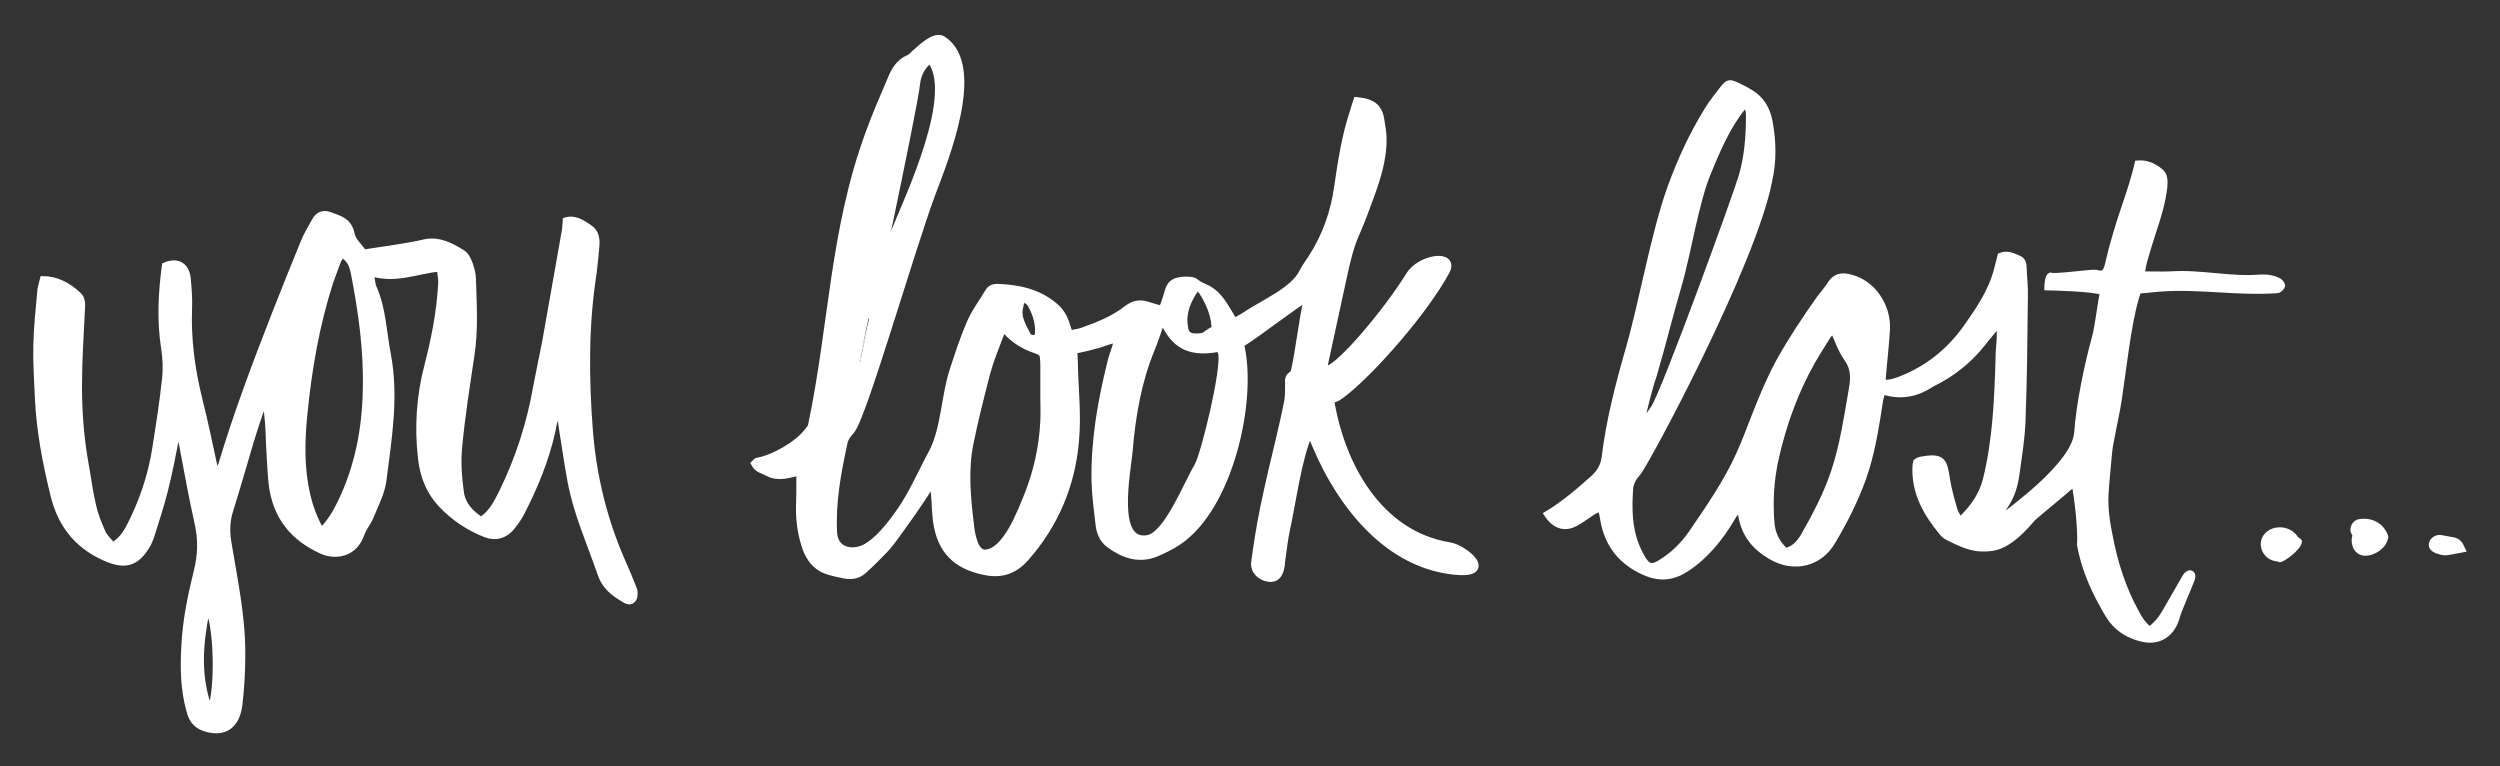 <?xml version="1.0" encoding="utf-8"?>
<!-- Generator: Adobe Illustrator 18.1.1, SVG Export Plug-In . SVG Version: 6.00 Build 0)  -->
<svg version="1.1" xmlns="http://www.w3.org/2000/svg" xmlns:xlink="http://www.w3.org/1999/xlink" x="0px" y="0px"
	 viewBox="0 0 620 190" enable-background="new 0 0 620 190" xml:space="preserve">
<rect x="0" y="0" width="620" height="190" fill="#333333" stroke="none"/>
<g id="Layer_4">
</g>
<g id="Layer_1">
</g>
<g id="Layer_5" display="none">
</g>
<g id="lettering">
	<g>
		<path fill="#FFFFFF" stroke="#FFFFFF" stroke-width="1.414" stroke-miterlimit="10" d="M514.4,119.8c-0.9,1-9.4,7.9-10.2,8.7
			c-2,2.3-4.1,4.6-6.8,6.2c-2.2,1.3-4.4,1.5-6.9,1.3c-2.5-0.3-4.8-1.4-7-2.5c-0.7-0.3-1.3-0.7-1.8-1.3c-4-4.8-7-10-6.7-16.5
			c0-0.4,0.1-0.7,0.2-1.2c0.3-0.2,0.6-0.4,1-0.5c5.7-1.1,6,0.3,6.7,4.9c0.4,2.5,1.1,5,1.8,7.4c0.2,0.9,0.8,1.6,1.4,2.7
			c3.1-3,5.4-6.1,6.4-10.2c2.4-9.8,2.8-19.8,3.1-29.8c0-1.7,0.2-3.4,0.3-5.1c0-1.1,0-2.2,0-3.8c-1.6,2-3,3.5-4.2,5.1
			c-3.4,4.3-7.6,7.6-12.5,10c-0.2,0.1-0.3,0.2-0.5,0.3c-3.6,2.3-7.5,3-11.8,1.6c-0.2,0.8-0.5,1.5-0.6,2.2c-1,6.5-2,13.1-4.2,19.3
			c-2,5.5-4.6,10.7-7.6,15.7c-3.1,5.4-9.5,7.2-15.4,3.7c-3.9-2.3-6.5-5.4-7.3-10.1c-0.1-0.5-0.3-0.9-0.6-1.8
			c-0.6,0.9-1.1,1.5-1.5,2.2c-3,5.1-6.6,9.6-11.5,12.8c-3.2,2.1-6.4,2.5-10,1c-6-2.5-9.7-7-10.7-13.6c-0.1-0.7-0.3-1.5-0.5-2.3
			c-1.2,0.2-2.1,0.9-3,1.5c-1.1,0.7-2.1,1.5-3.3,2.1c-2.7,1.5-5.2,0.6-7.1-2.3c4.2-2.5,7.9-5.7,11.6-9c1.5-1.4,2.4-2.9,2.7-5
			c1.1-9.1,3.4-18,5.9-26.7c3.4-11.7,6.3-28.8,10.4-40.2c2.5-6.9,5.5-13.4,9.3-19.5c1.1-1.8,2.5-3.5,3.8-5.2
			c1.3-1.6,1.6-1.6,3.6-0.7c1.1,0.5,2.2,1.1,3.2,1.7c2.7,1.6,4.2,4.1,4.8,7.3c0.9,4.9,1,9.8-0.1,14.6c-3.9,20.5-30.6,70.3-32.6,72.5
			c-1,1.1-1.8,2.4-1.9,4c-0.3,4.8-0.3,9.6,1.6,14.2c0.5,1.2,1.1,2.4,1.8,3.5c1.2,1.6,2,1.7,3.8,0.7c3.2-1.9,5.8-4.4,7.9-7.4
			c4.3-6.3,8.7-12.6,11.9-19.7c1.4-3.1,2.6-6.3,3.8-9.4c1.8-4.6,3.7-9.2,6.1-13.6c3-5.4,6.4-10.5,10-15.6c0.9-1.2,1.9-2.3,2.7-3.6
			c1.3-2,3-2.2,5.1-1.6c5.5,1.4,9.3,7.1,9,12.9c-0.2,3.5-0.6,7-0.9,10.4c-0.1,0.9-0.1,1.8-0.2,2.8c1.8,0.1,3.2-0.4,4.5-0.9
			c6.6-2.6,12-6.9,16.2-12.8c3.1-4.4,6.2-8.9,7.6-14.3c0.3-1.2,0.6-2.3,0.9-3.5c1.8-0.7,3.2,0.1,4.6,0.7c1,0.4,1.2,1.4,1.2,2.4
			c0.1,2.5,0.4,4.9,0.3,7.4c-0.1,10.3-0.2,20.6-0.6,30.9c-0.2,4.3-0.9,8.6-1.5,12.9c-0.4,2.8-1.2,5.5-2.9,7.9
			c-0.7,1-1.2,2.2-1.7,3.4c2.5-2.1,19-13.6,19.6-21.7c0.5-7.1,2.5-16.7,4.4-23.6c0.8-2.8,1.3-8.2,2-11.2c-2.2-1-13.8-1.2-13.8-1.2
			s0-2.7,0.8-3c0.8,0.5,10.5-0.9,11.3-0.7c1.8,0.6,2.4,0,2.9-1.9c1-4.3,0.8-3.3,2-7.6c1.2-4.2,2.7-8.2,4-12.4c0.5-1.7,1-3.4,1.4-5.2
			c2.3-0.2,4.1,0.7,5.7,2c1.1,0.9,1.1,2.3,1,3.7c-0.4,3.8-1.5,7.4-2.7,11c-1.2,3.8-1.2,3.7-2.3,7.5c-0.3,1.1-0.4,2.2-0.7,3.3
			c2.6,0,5,0.1,7.3,0c7.3-0.5,14.7,1.4,22,0.8c1.7-0.1,3.3,0.1,4.8,0.9c0.4,0.2,0.9,1,0.8,1.2c-0.2,0.5-0.8,1.1-1.3,1.1
			c-9.6,0.7-19.2-1.1-28.8-0.4c-1.8,0.1-3.6,0.4-5.6,0.5c-0.2,0.7-0.4,1.3-0.6,1.9c-1.9,6.5-3.2,18.4-4.2,25
			c-0.5,3.3-1.3,6.7-1.9,10c-0.2,1-0.4,2-0.5,3.1c-0.3,3.5-0.7,7-0.9,10.5c-0.2,3.6,0.4,7.2,1.1,10.7c1.3,6.6,3.3,12.9,6.6,18.8
			c0.8,1.5,1.7,2.9,3.2,4c1.6-1.1,2.8-2.6,3.8-4.3c1.7-2.9,3.3-5.8,5-8.7c0.9-1.6,2.4-1.1,1.6,0.8c-1.1,2.6-2.1,5.2-3.2,7.8
			c-0.2,0.6-0.4,1.2-0.6,1.9c-1.3,3.8-4.3,5.7-8.2,4.9c-3.7-0.8-6.7-2.7-8.7-6c-3.2-5.4-5.9-11.1-7-17.4
			C516.1,132.1,515.2,123.2,514.4,119.8z M454.6,81.9c-0.5,0.6-1,1-1.3,1.5c-1.3,2.1-2.6,4.1-3.8,6.2c-4.3,7.6-7.2,15.7-9.1,24.2
			c-1.2,5.4-1.5,10.8-1,16.3c0.3,2.6,1.5,4.8,3.4,6.5c2-0.4,3.3-1.8,4.3-3.4c3-5.2,5.8-10.5,7.7-16.2c2.2-6.6,3.2-13.5,4.4-20.4
			c0.5-2.8,0.6-5.2-1.2-7.7C456.5,86.8,455.7,84.3,454.6,81.9z M407.1,104.4c0.2,0.1,0.3,0.1,0.5,0.2c0.8-1.1,1.7-2.2,2.5-3.4
			c2.8-4.3,20.4-52.7,21.8-57.5c1.4-4.8,1.8-9.8,1.8-14.8c0-1,0-2-0.9-2.8c-0.3,0.3-0.6,0.5-0.7,0.7c-3.8,4.8-6.2,10.5-8.5,16.1
			c-3,7.2-5,20.2-7.2,27.7c-2.2,7.5-4,14.9-6.2,22.4C408.9,96.7,408.1,100.6,407.1,104.4z M460.6,83.7c0.9-2.8,1-4,0.3-6.3
			C460.4,79.5,459.9,81.4,460.6,83.7z"/>
		<path fill="#FFFFFF" stroke="#FFFFFF" stroke-width="1.07" stroke-miterlimit="10" d="M90.3,62.4c2.4-0.4,4.9-0.7,7.3-1.1
			c2.5-0.4,5.1-0.8,7.6-1.4c3.6-0.8,6.7,0.8,9.7,2.7c0.8,0.5,1.4,1.7,1.8,2.8c0.4,1.2,0.8,2.5,0.8,3.8c0.2,6.4,0.6,12.7-0.4,19.1
			c-1.1,7.4-2.3,14.9-3,22.4c-0.4,3.7-0.1,7.6,0.4,11.3c0.4,3.1,2.4,5.1,4.8,6.7c2.5-1.6,3.8-4.3,5.1-6.9c4-8.2,6.8-16.9,8.4-26.1
			c0.7-3.7,1.5-7.4,2.2-11c1.6-9,3.2-18,4.8-27.1c0.2-0.9,0.2-1.9,0.3-3.1c2.4-0.8,4.3,0.5,6.2,1.8c1.7,1.1,2,2.9,1.8,4.9
			c-0.2,2.2-0.4,4.5-0.7,6.7c-2,12.9-1.9,25.9-0.9,38.9c0.9,11.4,3.6,22.3,8.1,32.5c1,2.2,1.9,4.4,2.8,6.7c0.3,0.7,0.3,1.9-0.1,2.6
			c-0.6,1-1.6,0.9-2.5,0.3c-2.7-1.6-5-3.2-6.2-6.9c-2.6-7.5-5.8-14.6-7.3-22.5c-0.8-4.3-1.4-8.6-2.1-12.9c-0.2-1.1-0.3-2.2-0.5-3.9
			c-1.1,1.4-1.2,2.7-1.4,3.8c-1.6,7.5-4.5,14.4-7.9,21c-0.6,1.1-1.3,2.1-2.1,3.1c-1.9,2.5-4.4,3.1-7,2.1c-4.1-1.6-7.9-4.1-11.1-7.5
			c-2.9-3.1-4.5-7-5-11.5c-0.9-7.8-0.4-15.5,1.6-23.1c1.7-6.6,3-13.2,3.4-20.1c0.1-1.1-0.2-2.3-0.3-3.7c-5.6,0.6-10.8,3-16.7,1.2
			c0.3,1.4,0.3,2.4,0.6,3.1c2.4,5.3,2.5,11.1,3.6,16.8c2,10.6,0.2,20.9-1.1,31.3c-0.4,3-1.9,5.9-3.1,8.8c-0.6,1.6-1.8,2.9-2.4,4.6
			c-1.8,5.1-6.6,5.7-9.9,4.3c-7-3.1-11.9-8.4-12.8-17.4c-0.3-3.2-0.4-6.3-0.6-9.5c-0.1-3.3-0.2-6.7-0.9-10.2
			c-1.1,3.2-2.2,6.4-3.2,9.7c-1.7,5.7-3.3,11.4-5.1,17.1c-0.8,2.5-0.9,4.9-0.5,7.6c1.5,9.2,3.5,18.3,3.5,27.7
			c0,4.2-0.2,8.5-0.7,12.7c-0.6,5.4-3.7,7.6-8.3,6.4c-2.2-0.6-3.8-1.8-4.5-4.6c-1.5-5.3-1.6-10.7-1.3-16.1
			c0.3-6.4,1.6-12.6,3.1-18.7c1-4,1.1-7.8,0.2-11.8c-1.4-6.2-2.5-12.4-3.7-18.7c-0.2-1.3-0.6-2.5-0.9-4.1c-1,5.1-1.9,10-3.1,14.7
			c-1,4-2.3,7.8-3.5,11.7c-0.2,0.5-0.5,1.1-0.7,1.6c-2.7,4.7-5.5,5.7-10.1,3.9c-6.9-2.8-11.8-7.8-13.8-16.3
			c-1.9-7.8-3.4-15.6-3.8-23.6c-0.2-4.5-0.5-9-0.4-13.4C8.9,81,9.4,76.5,9.8,72c0.1-0.9,0.4-1.8,0.7-3c3.6,0,6.5,1.6,9.1,4
			c1.2,1.1,1,2.7,0.9,4.3c-0.3,6.1-0.7,12.3-0.7,18.4c0,6.6,0.5,13.2,1.7,19.7c0.6,3.3,1,6.7,1.8,10c0.5,2.3,1.4,4.4,2.3,6.5
			c0.5,1.2,1.6,2.1,2.4,3.1c1.8-1.1,2.8-2.5,3.7-4.1c3.2-6.1,5.5-12.7,6.6-19.7c0.9-5.7,1.8-11.4,2.4-17.1c0.3-2.5,0.2-5.2-0.2-7.7
			c-1.1-7-0.7-13.9,0.2-20.7c3.3-1.5,5.8-0.1,6.1,3.6c0.2,2.3,0.4,4.7,0.3,7.1c-0.3,7.6,0.7,15.1,2.5,22.4
			c1.5,5.9,2.7,11.9,4.1,18.3c0.4-0.9,0.8-1.4,1-2c3.8-12.7,8.5-25.1,13.3-37.4c2.3-5.9,4.7-11.8,7.1-17.7c0.7-1.8,1.8-3.5,2.7-5.2
			c0.9-1.8,2.4-2.3,4-1.7c2.3,0.9,4.8,1.3,5.6,4.8C87.6,59.5,89.2,60.8,90.3,62.4z M84.8,63.4c-0.4,0.7-0.7,1.1-0.9,1.7
			c-0.6,1.6-1.2,3.2-1.8,4.9c-3.4,10.6-5.3,21.5-6.4,32.7c-0.7,6.8-0.8,13.4,0.7,20c0.7,3,1.7,5.7,3.3,8.6c2.1-2,3.4-4.4,4.6-6.8
			c4.1-8.5,6-17.8,6.2-27.5c0.3-9.9-1.1-19.8-3-29.5C87.1,65.8,86.6,64.4,84.8,63.4z M52.1,175.7c1.9-5.8,1.4-20.6-0.6-24.4
			C49.8,159.5,49.1,167.6,52.1,175.7z"/>
		<path fill="#FFFFFF" d="M570.6,133.7c-0.2-0.2-0.4-0.3-0.7-0.5c-0.1-0.1-0.1-0.2-0.2-0.3c-1.1-1.5-2.9-2.3-4.9-2.1
			c-1.9,0.2-3.5,1.4-4,3.1c-0.4,1.5,0.1,3.2,1.4,4.3c0.8,0.7,1.8,1,2.9,1.1c0,0,0.1,0.1,0.1,0.1C565.9,140,572.3,135.2,570.6,133.7z
			"/>
		<path fill="#FFFFFF" d="M591.1,130.8c-1.5-1.8-4-2.5-6.3-2c-1.3,0.3-2.2,1.9-1.8,3.2c0.1,0.3,0.3,0.6,0.4,0.8
			c-0.1,0.4-0.2,0.8-0.2,1.2c0,1.1,0.4,2.2,1.1,2.9c1.1,1.1,2.7,1.1,4.1,0.6c1.3-0.5,2.3-1.2,3.1-2.3c0.4-0.6,0.7-1.3,0.8-2
			C592.2,132.3,591.6,131.5,591.1,130.8z"/>
		<path fill="#FFFFFF" stroke="#FFFFFF" stroke-width="1.86" stroke-miterlimit="10" d="M610.4,136.1c-1.6,0.3-2.8,0.6-4,0.7
			c-0.7,0-1.4-0.3-2.1-0.5c-0.6-0.3-1.2-0.7-1-1.5c0.2-0.7,1.1-1.3,1.9-1.2c1.1,0.2,2.2,0.4,3.3,0.6
			C609.4,134.4,609.9,135,610.4,136.1z"/>
		<path fill="#FFFFFF" stroke="#FFFFFF" stroke-width="2" stroke-miterlimit="10" d="M359.5,135.5c-17.9-2.9-27.2-20.5-29.7-36.7
			c0.1,0,0.1-0.1,0.2-0.1c1,0.5,2.3-0.7,3.5-1.6c7-5.6,19.6-19.9,25-29.8c2.5-4.5-6.3-3.3-8.9,1.1c-5.8,9.3-16.9,22.3-20.1,23.2
			c-0.3,0.1-0.5,0.3-0.7,0.5c-0.3,0.1-0.6,0.1-0.9,0.2c1.8-8.2,3.5-16.1,5.2-24c0.8-3.6,1.6-7.2,3.1-10.5c1.4-3.2,2.6-6.5,3.8-9.8
			c1.8-5,3.4-10.5,2.7-15.8c-0.1-0.6-0.2-1.3-0.3-1.9c-0.4-3.5-1.9-4.8-5.8-5.2c-0.3,0.9-0.6,1.7-0.8,2.5c-2,6-3,12.3-3.9,18.6
			c-0.9,6.5-3,12.5-6.6,18c-0.8,1.2-1.6,2.3-2.2,3.5c-2.2,4.4-9.6,7.6-13.7,10.3c-1,0.7-2.2,1.3-3.4,2c-0.8-1.4-1.5-2.6-2.2-3.7
			c-1.3-2.1-2.8-4-5.3-5c-2.7-1.1-1.6-1.7-4.4-1.7c-2.8,0.1-3.8,0.7-4.4,3.2c-0.4,1.4-0.9,2.8-1.4,4.1c-1.4-0.4-2.6-0.7-3.8-1.1
			c-1.8-0.6-3.3-0.3-4.9,0.9c-3.3,2.6-7.1,4.1-11,5.5c-1.1,0.4-2.3,0.5-3.5,0.8c-0.3-1.1-0.6-2-0.9-2.8c-0.5-1.6-1.4-3-2.7-4.1
			c-4.1-3.5-8.9-4.5-14.1-4.7c-0.9,0-1.6,0.2-2.1,1c-1.5,2.5-3.3,4.9-4.5,7.6c-1.7,3.9-3,7.9-4.3,11.9c-2.1,6.3-2.1,14.7-5.3,20.6
			c-2.6,4.8-4.7,9.8-7.8,14.3c-2.2,3.1-4.8,6.6-8,8.7c-3.3,2.2-8.5,1.7-8.8-3.4c-0.4-7.6,1-15,2.6-22.4c0.2-1.1,1-2.1,1.8-3
			c2.9-3.3,14.6-44.1,20-58.7c3.2-8.5,12.7-31.7,2.7-38.1c-1.9-1.2-5.3,2.2-7,3.7c-0.4,0.4-0.8,0.8-1.3,1c-2.3,1-3.4,2.9-4.3,5.1
			c-1.9,4.5-3.9,9-5.5,13.5c-8.8,23.9-9,47.5-14.2,72.3c-0.1,0.6-0.6,1.1-1,1.6c-2.4,3.2-8.4,6.7-12.5,7.4c-0.2,0-0.4,0.3-0.6,0.5
			c0.7,1.3,2.1,1.5,3.2,2.1c2.6,1.4,5.1,0.4,7.8-0.2c0.1,0.6,0.2,1,0.2,1.3c0,2.7,0,5.3-0.1,8c0,3.3,0.5,6.6,1.6,9.7
			c0.9,2.5,2.5,4.6,5.1,5.5c1.5,0.5,3,0.8,4.5,1.1c1.6,0.3,3.2,0,4.4-1.1c1.9-1.7,3.7-3.5,5.5-5.4c1.4-1.5,2.5-3.2,3.7-4.8
			c1.9-2.6,3.7-5.2,5.5-7.9c0.9-1.3,1.6-2.6,2.7-4.6c0.2,1.8,0.4,2.9,0.5,4c0.2,2.2,0.2,4.4,0.5,6.6c1,7.1,4.8,10.9,11.8,12.3
			c4.2,0.9,7.4-0.3,10.1-3.4c7.3-8.3,11.4-18.1,12.3-29c0.6-6.5-0.2-13-0.3-19.6c0-0.9-0.1-1.8-0.2-2.8c2-0.4,3.8-0.8,5.5-1.3
			c1.8-0.4,3.5-1.3,5.6-1.6c-0.1,0.9-0.2,1.4-0.3,1.9c-0.4,1.4-1,2.8-1.3,4.2c-2.4,9.7-4.1,19.4-3.9,29.4c0.1,3.6,0.6,7.1,1,10.7
			c0.2,1.8,0.9,3.6,2.5,4.8c3.4,2.5,7.2,3.9,11.4,2.2c1.9-0.8,3.7-1.7,5.4-2.8c12.8-8.4,18.9-35.2,15.5-49
			c4.4-2.7,12.5-9.1,16.6-11.6c0,0.3,0.1,0.7,0.1,1c-1,4.4-2,12.7-3,17.1c-0.1,0.4-0.3,1-0.6,1.2c-1.1,0.5-0.9,1.5-0.9,2.4
			c0,1.4,0,2.8-0.2,4.1c-0.5,2.6-1.1,5.2-1.7,7.8c-1.5,6.3-3,12.5-4.3,18.8c-0.9,4.4-1.6,8.9-2.2,13.3c-0.3,2,1.3,3.6,3.4,3.9
			c1.6,0.2,2.5-0.7,2.9-2.9c0.1-0.4,0-0.7,0.1-1.1c0.4-2.8,0.7-5.7,1.3-8.4c1.3-5.8,3-18.3,5.6-23.4c0.1,0.1,0.2,0.2,0.3,0.2
			c0.1-0.2,0.1-0.4,0.2-0.6c5.8,15.6,17.6,32.4,35.3,34.4C370.9,142.7,363.2,136.1,359.5,135.5z M227.2,20.6
			c0.3-2.6,1.5-4.4,3.4-6.1c7.4,8.2-5.3,34.7-8.5,42.7c-1.3,3.2-7.9,32.9-8.4,32.7c-0.2-0.1-0.4-0.2-0.6-0.2
			C213.1,89.7,226.6,26.9,227.2,20.6z M252.8,75.9c0.2-0.8,0.2-1.9,1.2-1.8c0.7,0.1,1.5,0.7,1.8,1.3c1.4,2.5,2.2,5.2,1.8,8.2
			c-1.3,0.8-2.4,0.5-2.9-0.3C253.6,81,252,78.8,252.8,75.9z M259,104.4c-0.3,6.4-1.7,12.8-4.1,18.7c-1.7,4.1-5.2,13.7-10.4,14.2
			c-3.1,0.3-3.8-5.4-4-7.5c-0.8-6.6-1.4-13.2-0.1-19.8c1.2-5.9,2.7-11.8,4.2-17.6c0.9-3.3,2.2-6.4,3.4-9.6c0.2-0.4,0.4-0.8,0.8-1.5
			c0.7,0.6,1.2,1,1.6,1.5c1.7,1.6,3.6,2.8,5.8,3.6c2.7,0.9,2.7,1.1,2.8,4c0,2.7,0,5.3,0,8C259,100.3,259.1,102.4,259,104.4z
			 M295.3,73.2c1.4-2.5,2-2.6,3.4-0.3c1.6,2.7,2.7,5.5,2.8,8.8c-3,1.4-2,2-4.9,2c-2,0-2.8-0.8-3-2.7C293.1,78.2,294,75.5,295.3,73.2
			z M297.1,115.8c-2.6,4.3-7.5,17-12.4,17.9c-9,1.6-5.3-16.4-4.8-21.9c0.7-8.6,2.2-17.3,5.5-25.3c1-2.4,1.8-5,2.8-7.9
			c2.5,5.6,5.4,9.4,14.3,7.6c0.2,0.4,0.5,0.9,0.6,1.4C304,91.5,298.8,113,297.1,115.8z"/>
	</g>
</g>
<g id="page_elelments">
</g>
</svg>
